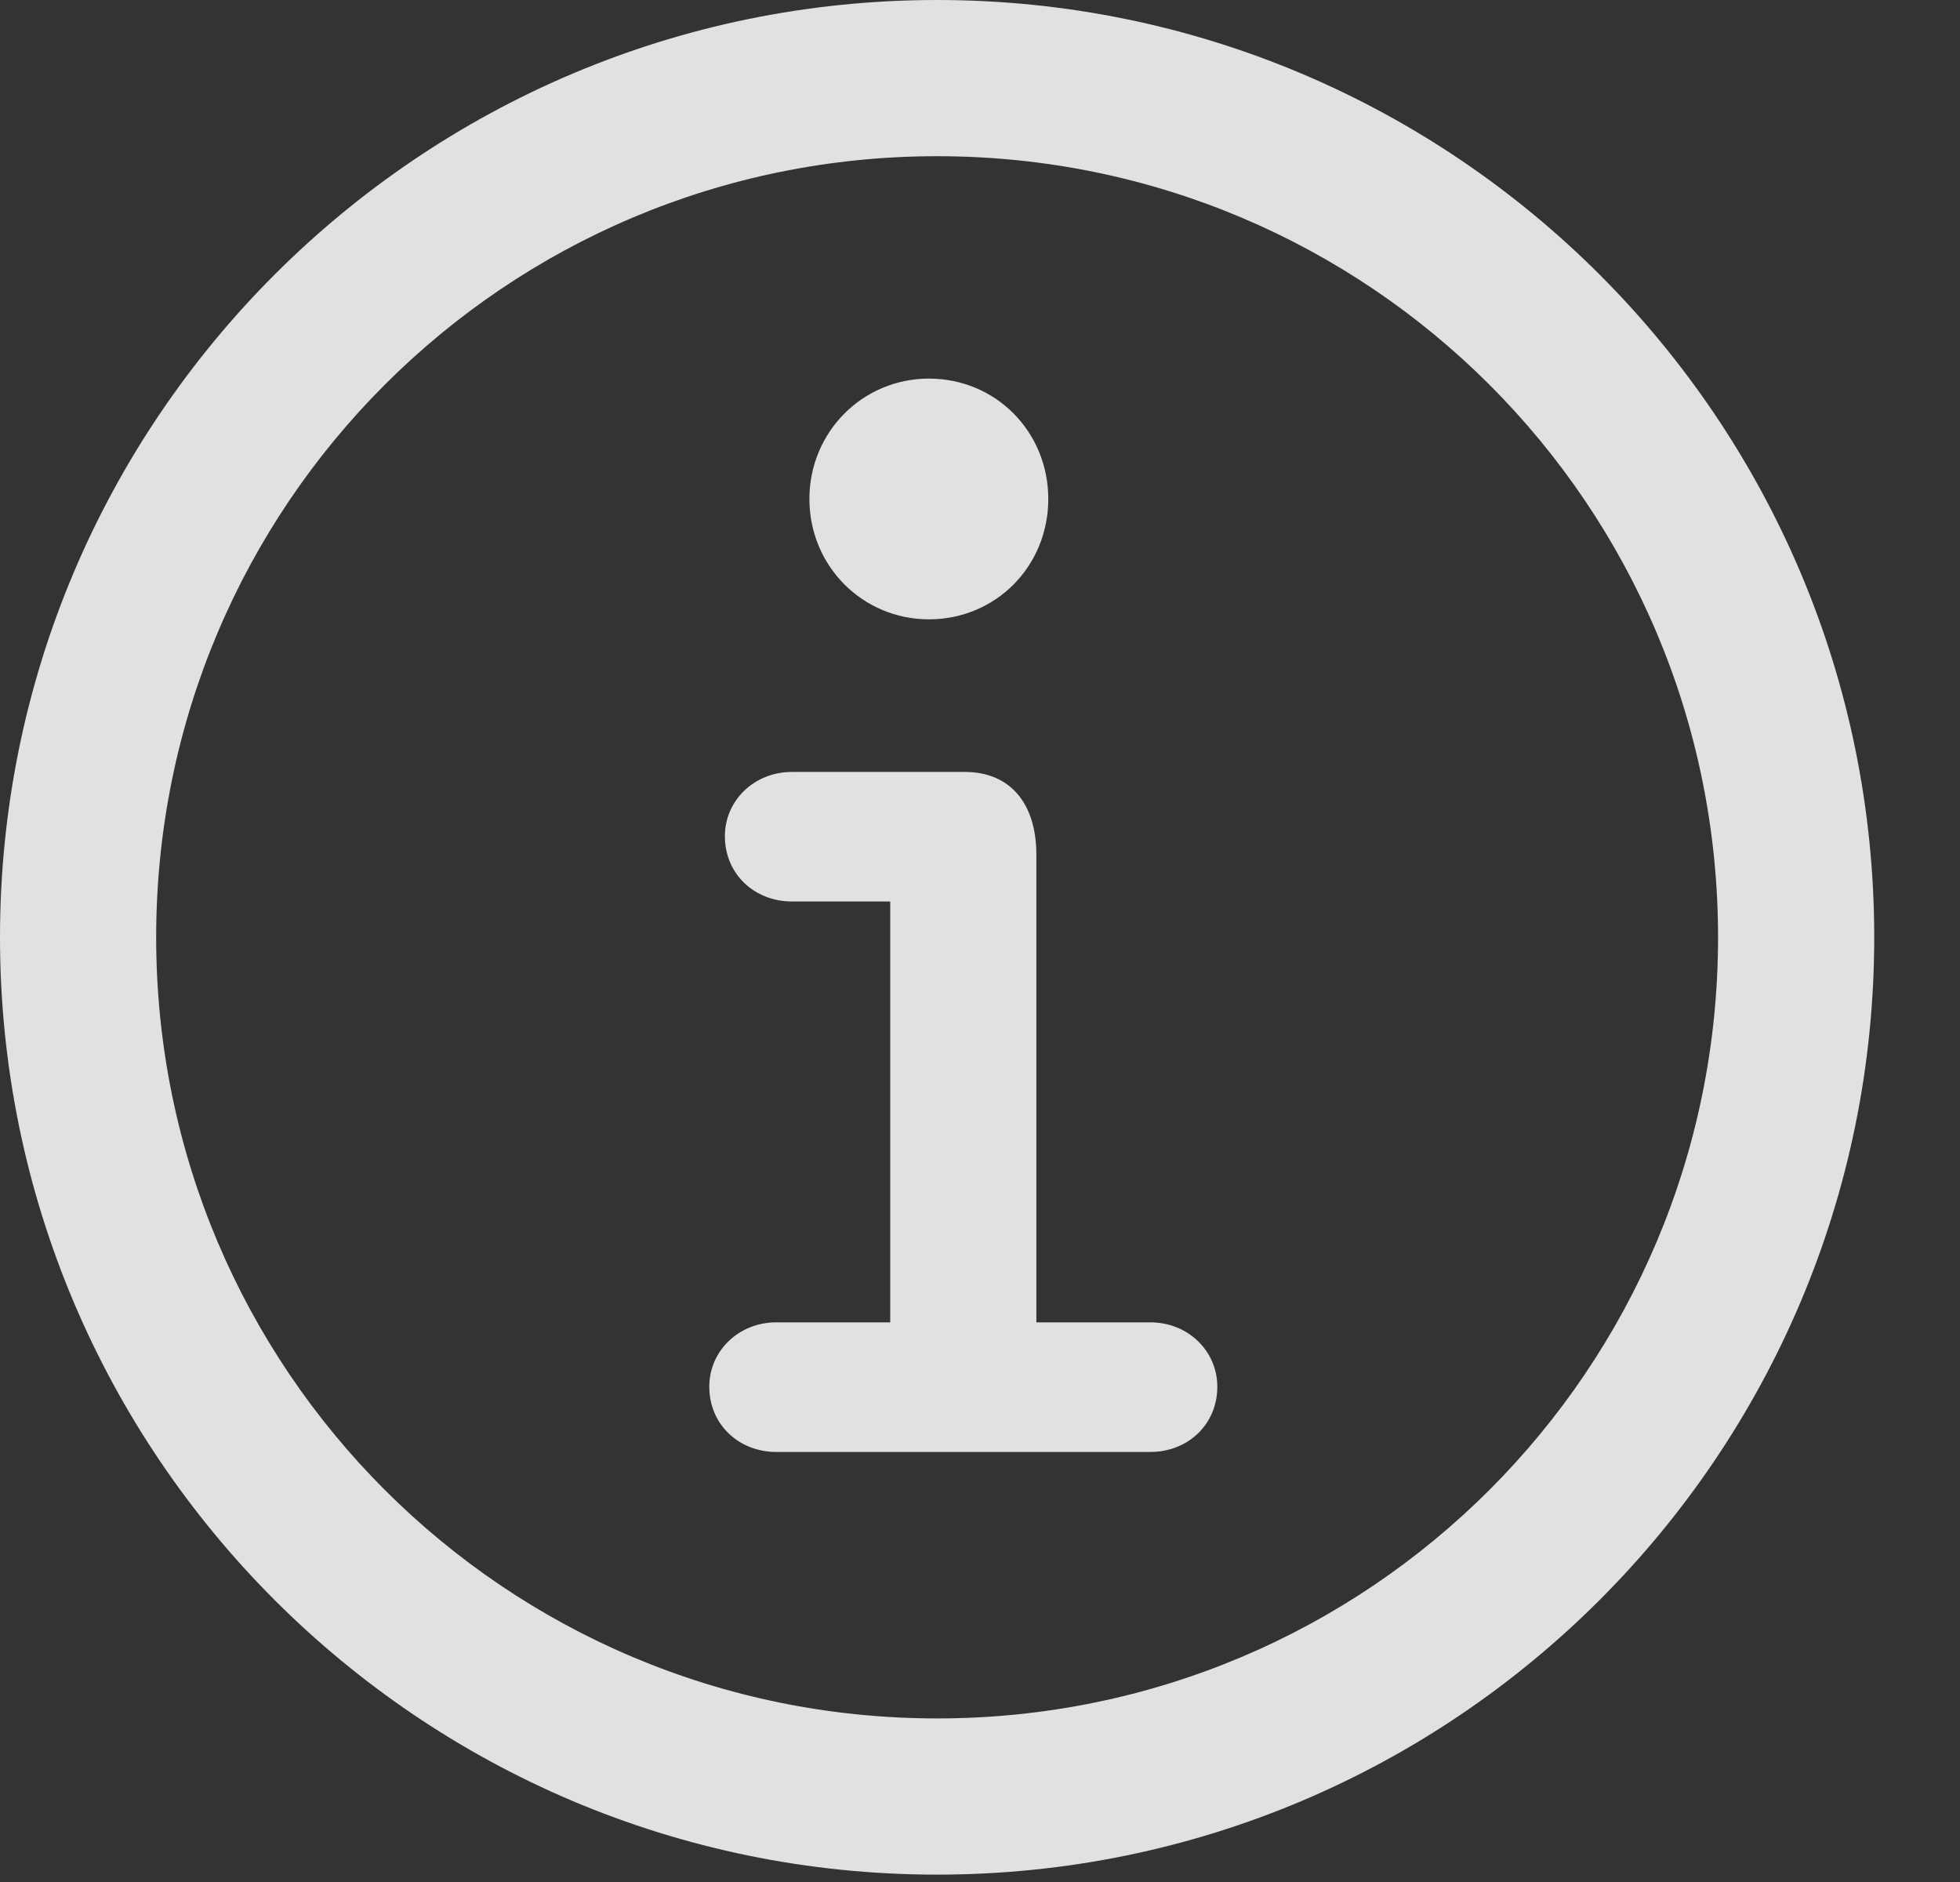 <svg width="25" height="24" viewBox="0 0 25 24" fill="none" xmlns="http://www.w3.org/2000/svg">
<rect x="0" y="0" width="25" height="24" fill="#333333" stroke="none"/>
<path d="M11.953 23.906C18.551 23.906 23.906 18.551 23.906 11.953C23.906 5.355 18.551 0 11.953 0C5.355 0 0 5.355 0 11.953C0 18.551 5.355 23.906 11.953 23.906ZM11.953 21.914C6.445 21.914 1.992 17.461 1.992 11.953C1.992 6.445 6.445 1.992 11.953 1.992C17.461 1.992 21.914 6.445 21.914 11.953C21.914 17.461 17.461 21.914 11.953 21.914Z" fill="white" fill-opacity="0.85"/>
<path d="M9.902 18.516H14.672C15.152 18.516 15.527 18.164 15.527 17.684C15.527 17.227 15.152 16.863 14.672 16.863H13.219V10.898C13.219 10.266 12.902 9.844 12.305 9.844H10.102C9.621 9.844 9.246 10.207 9.246 10.664C9.246 11.145 9.621 11.496 10.102 11.496H11.355V16.863H9.902C9.422 16.863 9.047 17.227 9.047 17.684C9.047 18.164 9.422 18.516 9.902 18.516ZM11.848 7.898C12.703 7.898 13.371 7.219 13.371 6.363C13.371 5.508 12.703 4.828 11.848 4.828C11.004 4.828 10.324 5.508 10.324 6.363C10.324 7.219 11.004 7.898 11.848 7.898Z" fill="white" fill-opacity="0.85"/>
</svg>
